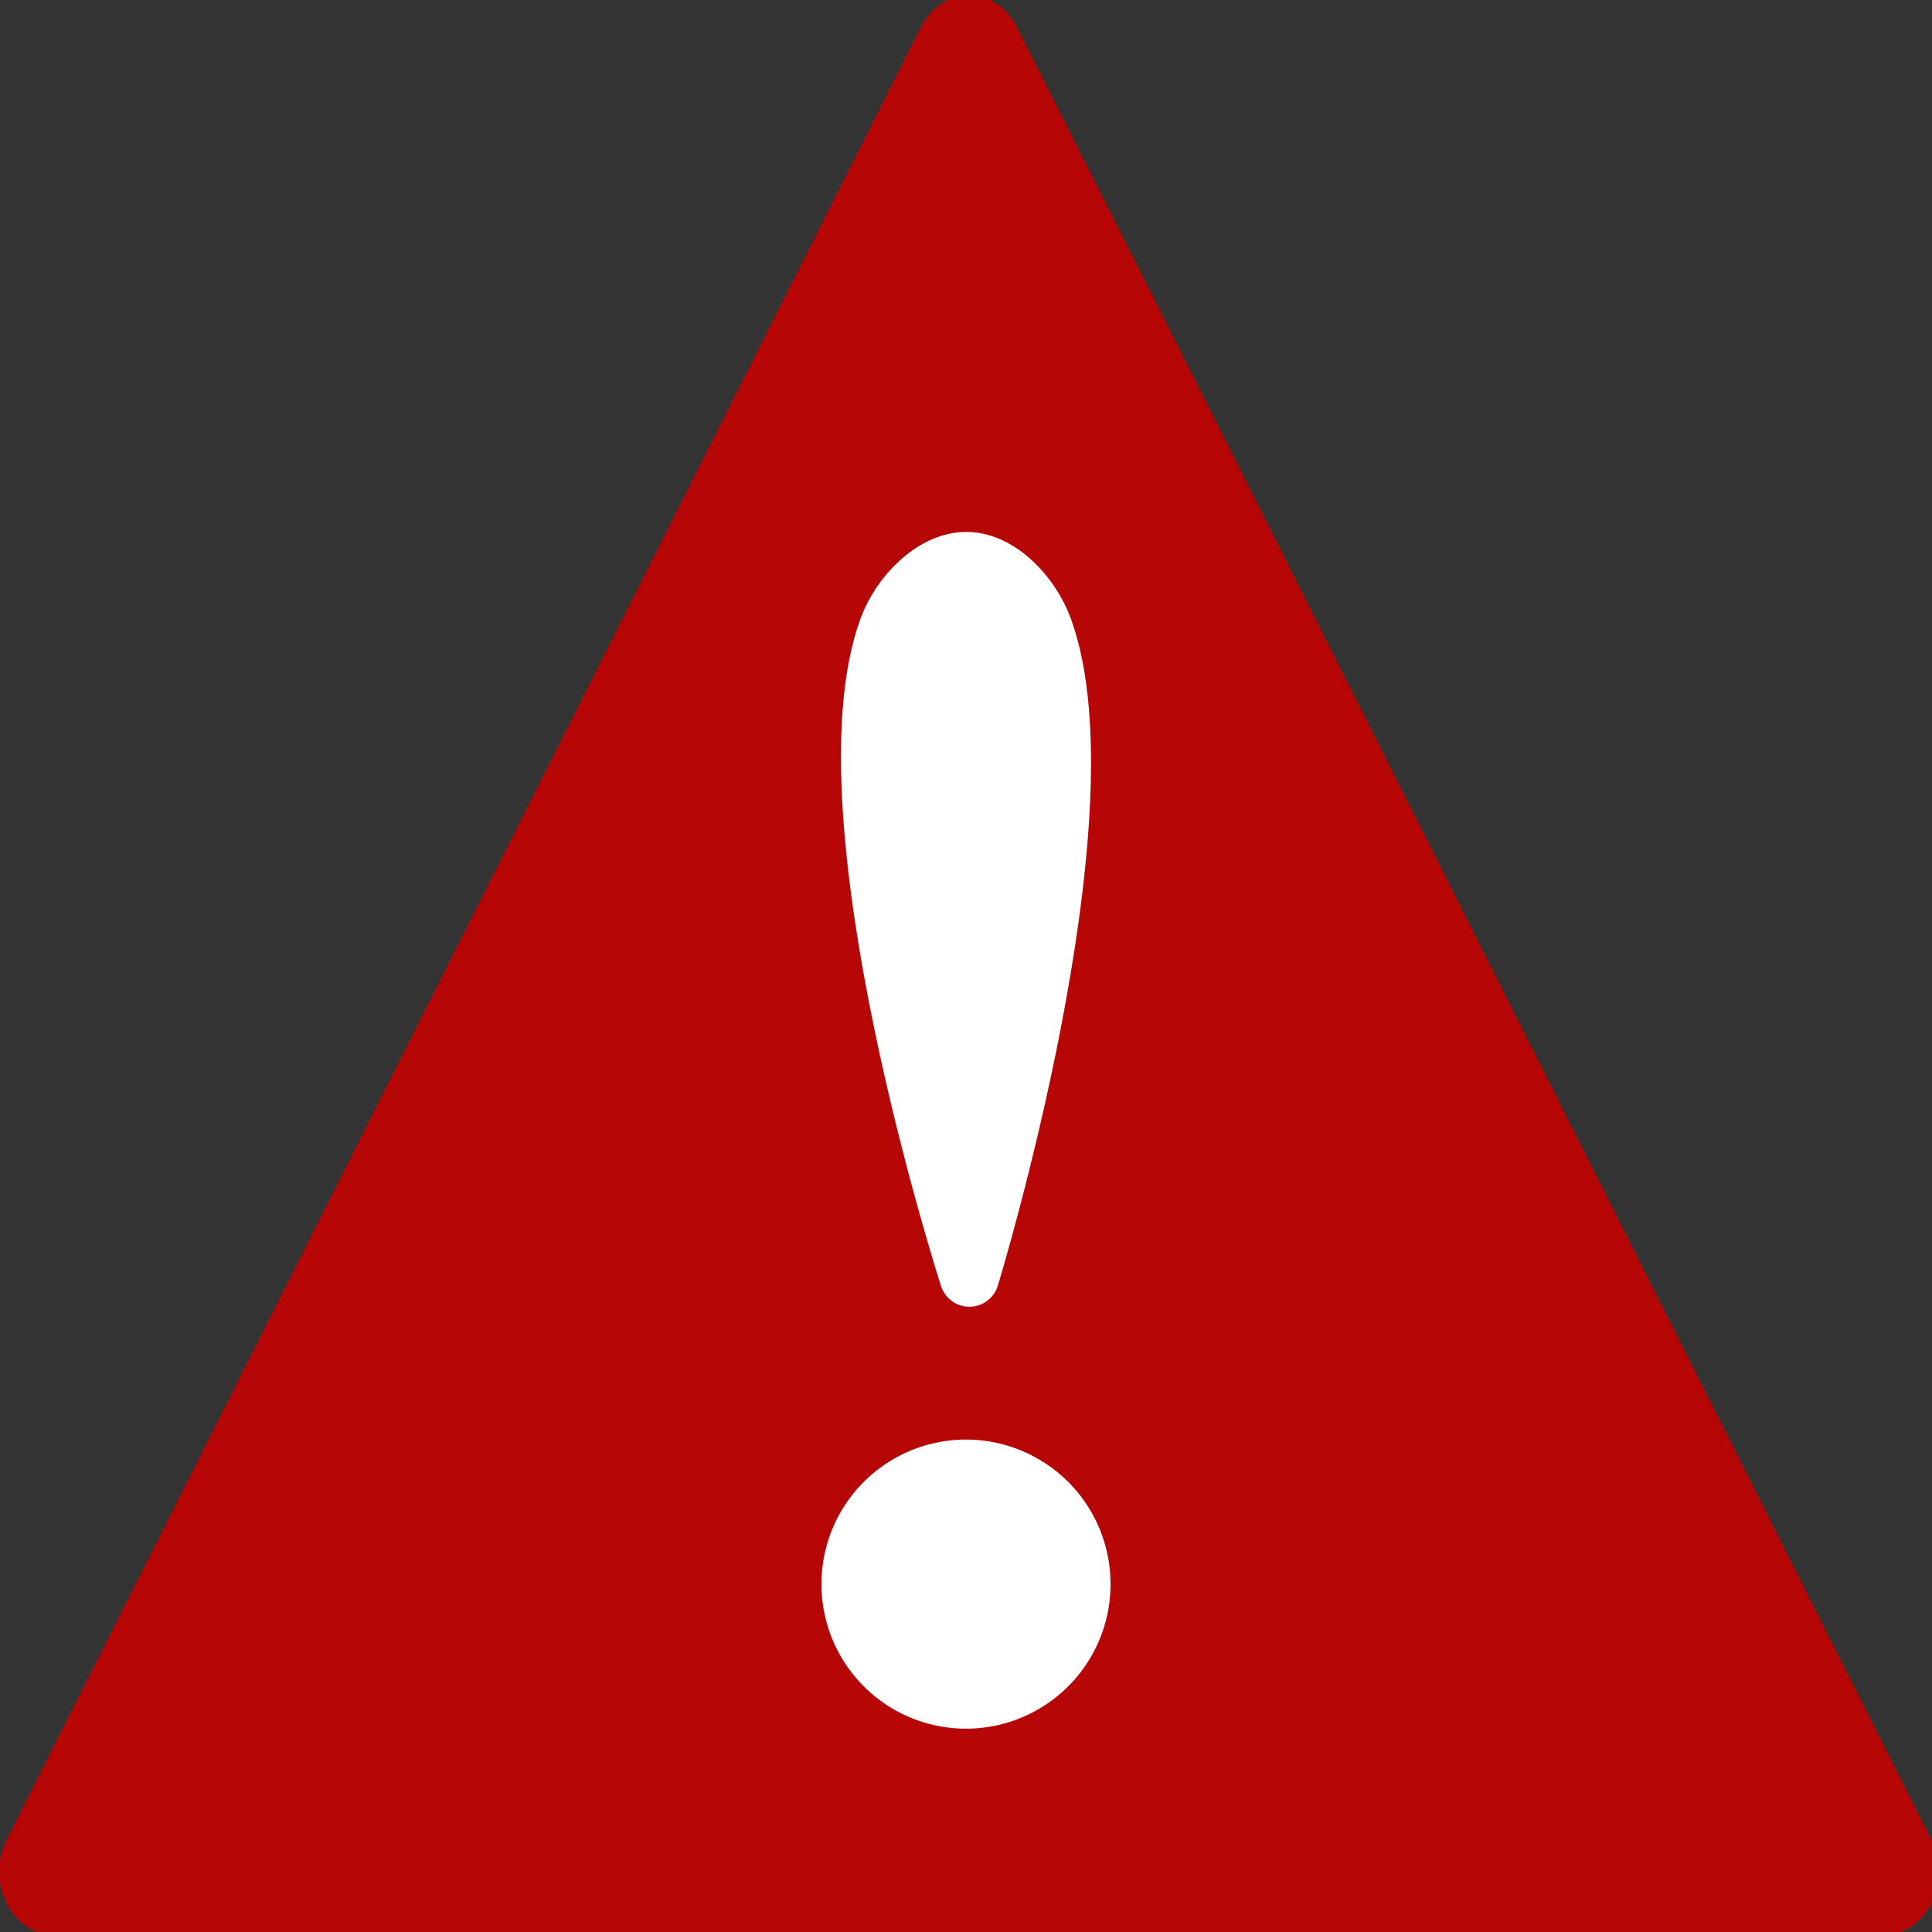 <?xml version="1.0" encoding="UTF-8" standalone="no"?>
<!-- Created with Inkscape (http://www.inkscape.org/) -->

<svg
   width="100"
   height="100"
   viewBox="0 0 26.458 26.458"
   version="1.1"
   id="svg1"
   inkscape:version="1.3 (0e150ed6c4, 2023-07-21)"
   sodipodi:docname="alert.svg"
   xmlns:inkscape="http://www.inkscape.org/namespaces/inkscape"
   xmlns:sodipodi="http://sodipodi.sourceforge.net/DTD/sodipodi-0.dtd"
   xmlns="http://www.w3.org/2000/svg"
   xmlns:svg="http://www.w3.org/2000/svg">
  <rect x="0" y="0" width="26.458" height="26.458" fill="#333333" stroke="none"/>
  <sodipodi:namedview
     id="namedview1"
     pagecolor="#ffffff"
     bordercolor="#999999"
     borderopacity="1"
     inkscape:showpageshadow="2"
     inkscape:pageopacity="0"
     inkscape:pagecheckerboard="true"
     inkscape:deskcolor="#d1d1d1"
     inkscape:document-units="mm"
     inkscape:zoom="6.6493266"
     inkscape:cx="41.432767"
     inkscape:cy="56.02071"
     inkscape:window-width="1920"
     inkscape:window-height="1129"
     inkscape:window-x="-8"
     inkscape:window-y="-8"
     inkscape:window-maximized="1"
     inkscape:current-layer="layer1" />
  <defs
     id="defs1" />
  <g
     inkscape:label="Layer 1"
     inkscape:groupmode="layer"
     id="layer1">
    <path
       sodipodi:type="star"
       style="fill:#b60606;stroke:#b60606;stroke-width:4.665;stroke-linecap:round;stroke-linejoin:round;stroke-dasharray:none;fill-opacity:1;stroke-opacity:1"
       id="path1"
       inkscape:flatsided="true"
       sodipodi:sides="3"
       sodipodi:cx="27.217043"
       sodipodi:cy="18.463022"
       sodipodi:r1="44.493378"
       sodipodi:r2="22.246691"
       sodipodi:arg1="0.52359878"
       sodipodi:arg2="1.5707963"
       inkscape:rounded="0"
       inkscape:randomized="0"
       d="m 65.749,40.71 -77.065,0 38.532,-66.74 z"
       inkscape:transform-center-y="-4.132567"
       transform="matrix(0.325,0,0,0.372,4.424,10.487)" />
    <path
       id="path2"
       style="fill:#ffffff;stroke:#ffffff;stroke-width:0.921;stroke-linecap:round;stroke-linejoin:round"
       d="m 14.748,21.694 a 1.519,1.519 0 0 1 -1.519,1.519 1.519,1.519 0 0 1 -1.519,-1.519 1.519,1.519 0 0 1 1.519,-1.519 1.519,1.519 0 0 1 1.519,1.519 z" />
    <path
       style="fill:#ffffff;stroke:#ffffff;stroke-width:0.815;stroke-linecap:round;stroke-linejoin:round;stroke-dasharray:none"
       d="m 12.167,8.613 c 0.168,-0.465 0.62,-0.924 1.072,-0.921 0.445,0.003 0.878,0.464 1.044,0.921 0.925,2.556 -1.008,8.875 -1.008,8.875 0,0 -2.035,-6.314 -1.109,-8.875 z"
       id="path3"
       sodipodi:nodetypes="ssscs" />
  </g>
</svg>
